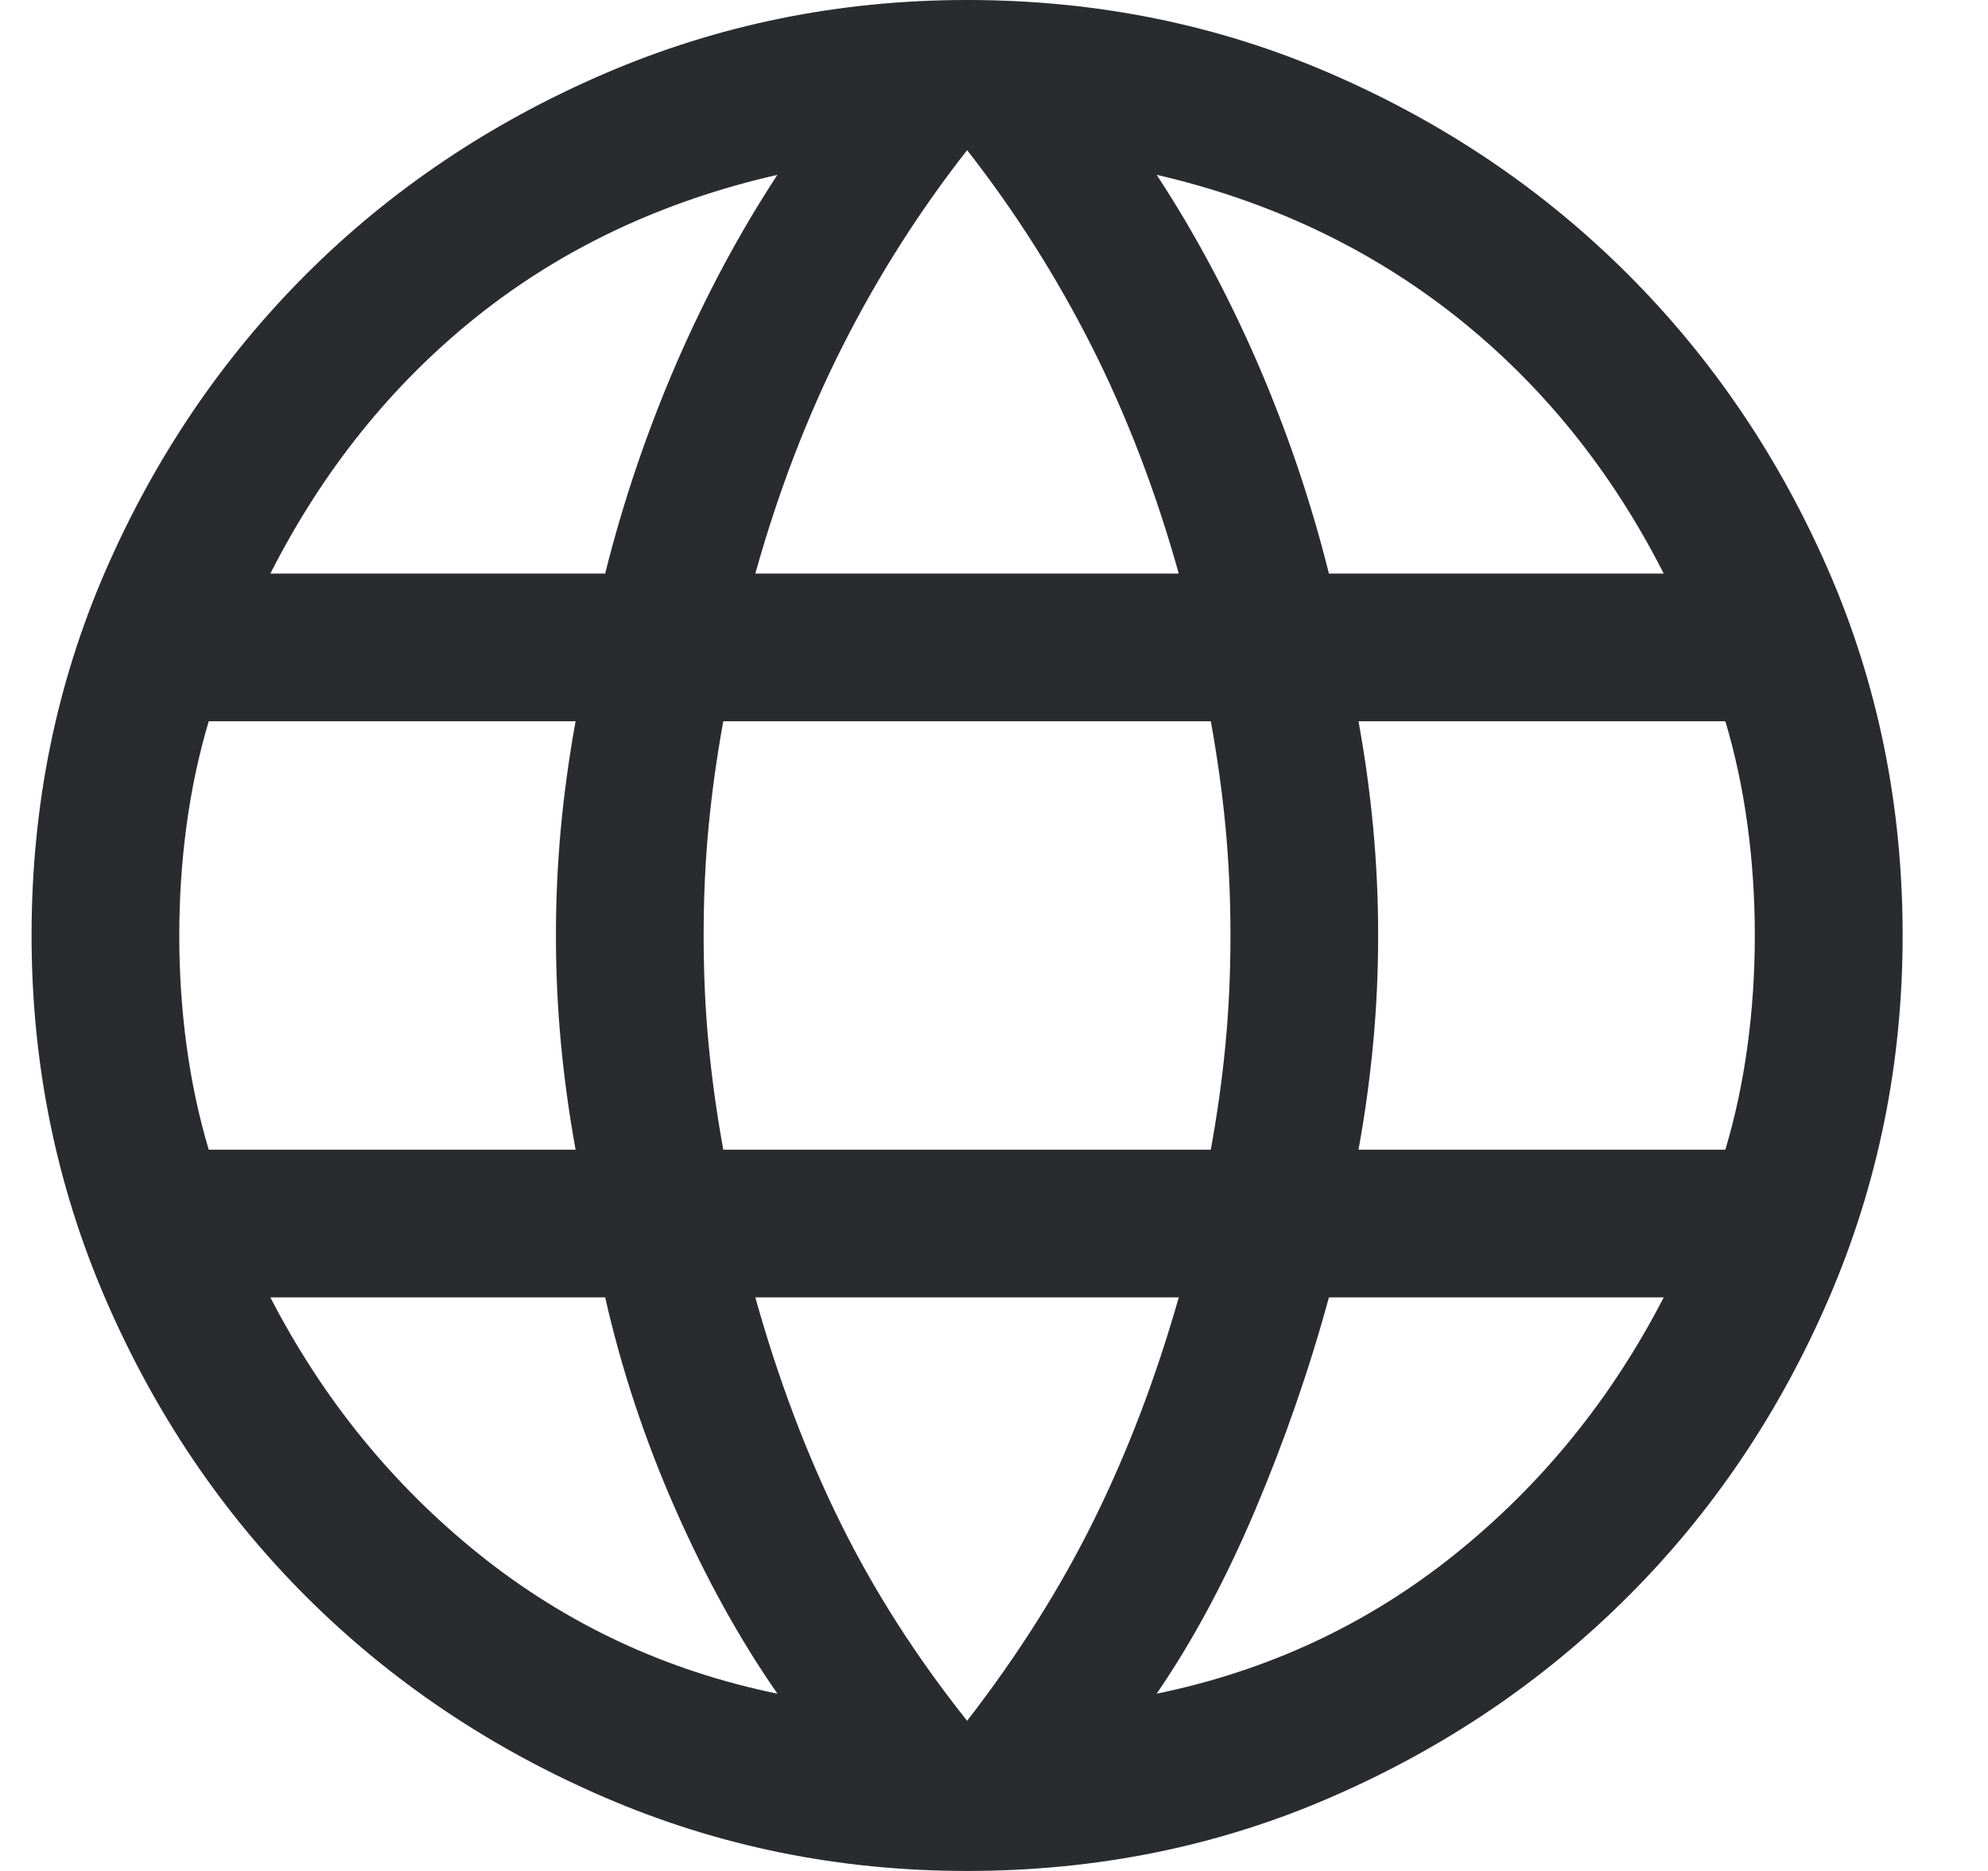 <svg width="17" height="16" viewBox="0 0 17 16" fill="none" xmlns="http://www.w3.org/2000/svg">
<g clip-path="url(#clip0_396_15528)">
<g clip-path="url(#clip1_396_15528)">
<g clip-path="url(#clip2_396_15528)">
<path d="M8.27 16C7.175 16 6.14 15.79 5.164 15.368C4.189 14.947 3.34 14.375 2.616 13.652C1.894 12.93 1.322 12.081 0.901 11.106C0.48 10.13 0.27 9.095 0.27 8C0.27 6.891 0.48 5.853 0.901 4.884C1.322 3.916 1.894 3.07 2.616 2.347C3.34 1.624 4.189 1.053 5.164 0.632C6.14 0.211 7.175 0 8.27 0C9.378 0 10.417 0.211 11.385 0.632C12.354 1.053 13.199 1.624 13.922 2.347C14.645 3.07 15.217 3.916 15.638 4.884C16.059 5.853 16.27 6.891 16.27 8C16.27 9.095 16.059 10.13 15.638 11.106C15.217 12.081 14.645 12.93 13.922 13.652C13.199 14.375 12.354 14.947 11.385 15.368C10.417 15.79 9.378 16 8.27 16ZM8.27 14.716C8.705 14.154 9.066 13.583 9.354 13C9.642 12.418 9.884 11.783 10.08 11.095H6.459C6.655 11.796 6.898 12.438 7.186 13.021C7.473 13.603 7.834 14.168 8.27 14.716ZM6.648 14.484C6.326 14.021 6.035 13.495 5.775 12.905C5.515 12.316 5.315 11.712 5.175 11.095H2.312C2.761 11.965 3.357 12.698 4.101 13.295C4.845 13.891 5.694 14.288 6.648 14.484ZM9.891 14.484C10.845 14.288 11.694 13.891 12.438 13.295C13.182 12.698 13.778 11.965 14.227 11.095H11.364C11.196 11.712 10.985 12.319 10.733 12.915C10.48 13.512 10.199 14.035 9.891 14.484ZM1.785 9.832H4.922C4.866 9.523 4.824 9.217 4.796 8.915C4.768 8.614 4.754 8.309 4.754 8C4.754 7.691 4.768 7.386 4.796 7.084C4.824 6.782 4.866 6.477 4.922 6.168H1.785C1.701 6.449 1.638 6.744 1.596 7.053C1.554 7.361 1.533 7.677 1.533 8C1.533 8.323 1.554 8.639 1.596 8.947C1.638 9.256 1.701 9.551 1.785 9.832ZM6.185 9.832H10.354C10.41 9.523 10.452 9.221 10.48 8.926C10.508 8.632 10.522 8.323 10.522 8C10.522 7.677 10.508 7.368 10.48 7.074C10.452 6.779 10.41 6.477 10.354 6.168H6.185C6.129 6.477 6.087 6.779 6.059 7.074C6.031 7.368 6.017 7.677 6.017 8C6.017 8.323 6.031 8.632 6.059 8.926C6.087 9.221 6.129 9.523 6.185 9.832ZM11.617 9.832H14.754C14.838 9.551 14.901 9.256 14.943 8.947C14.985 8.639 15.006 8.323 15.006 8C15.006 7.677 14.985 7.361 14.943 7.053C14.901 6.744 14.838 6.449 14.754 6.168H11.617C11.673 6.477 11.715 6.782 11.743 7.084C11.771 7.386 11.785 7.691 11.785 8C11.785 8.309 11.771 8.614 11.743 8.915C11.715 9.217 11.673 9.523 11.617 9.832ZM11.364 4.905H14.227C13.778 4.021 13.185 3.288 12.449 2.705C11.712 2.123 10.859 1.719 9.891 1.495C10.213 1.986 10.501 2.523 10.754 3.105C11.006 3.688 11.21 4.288 11.364 4.905ZM6.459 4.905H10.08C9.884 4.204 9.635 3.554 9.333 2.957C9.031 2.361 8.677 1.804 8.27 1.284C7.863 1.804 7.508 2.361 7.207 2.957C6.905 3.554 6.655 4.204 6.459 4.905ZM2.312 4.905H5.175C5.329 4.288 5.533 3.688 5.785 3.105C6.038 2.523 6.326 1.986 6.648 1.495C5.666 1.719 4.81 2.123 4.08 2.705C3.35 3.288 2.761 4.021 2.312 4.905Z" fill="#292B2E"/>
</g>
</g>
</g>
<defs>
<clipPath id="clip0_396_15528">
<rect width="16" height="16" fill="white" transform="translate(0.27)"/>
</clipPath>
<clipPath id="clip1_396_15528">
<rect width="16" height="16" fill="white" transform="translate(0.27)"/>
</clipPath>
<clipPath id="clip2_396_15528">
<rect width="16" height="16" fill="white" transform="translate(0.27)"/>
</clipPath>
</defs>
</svg>
